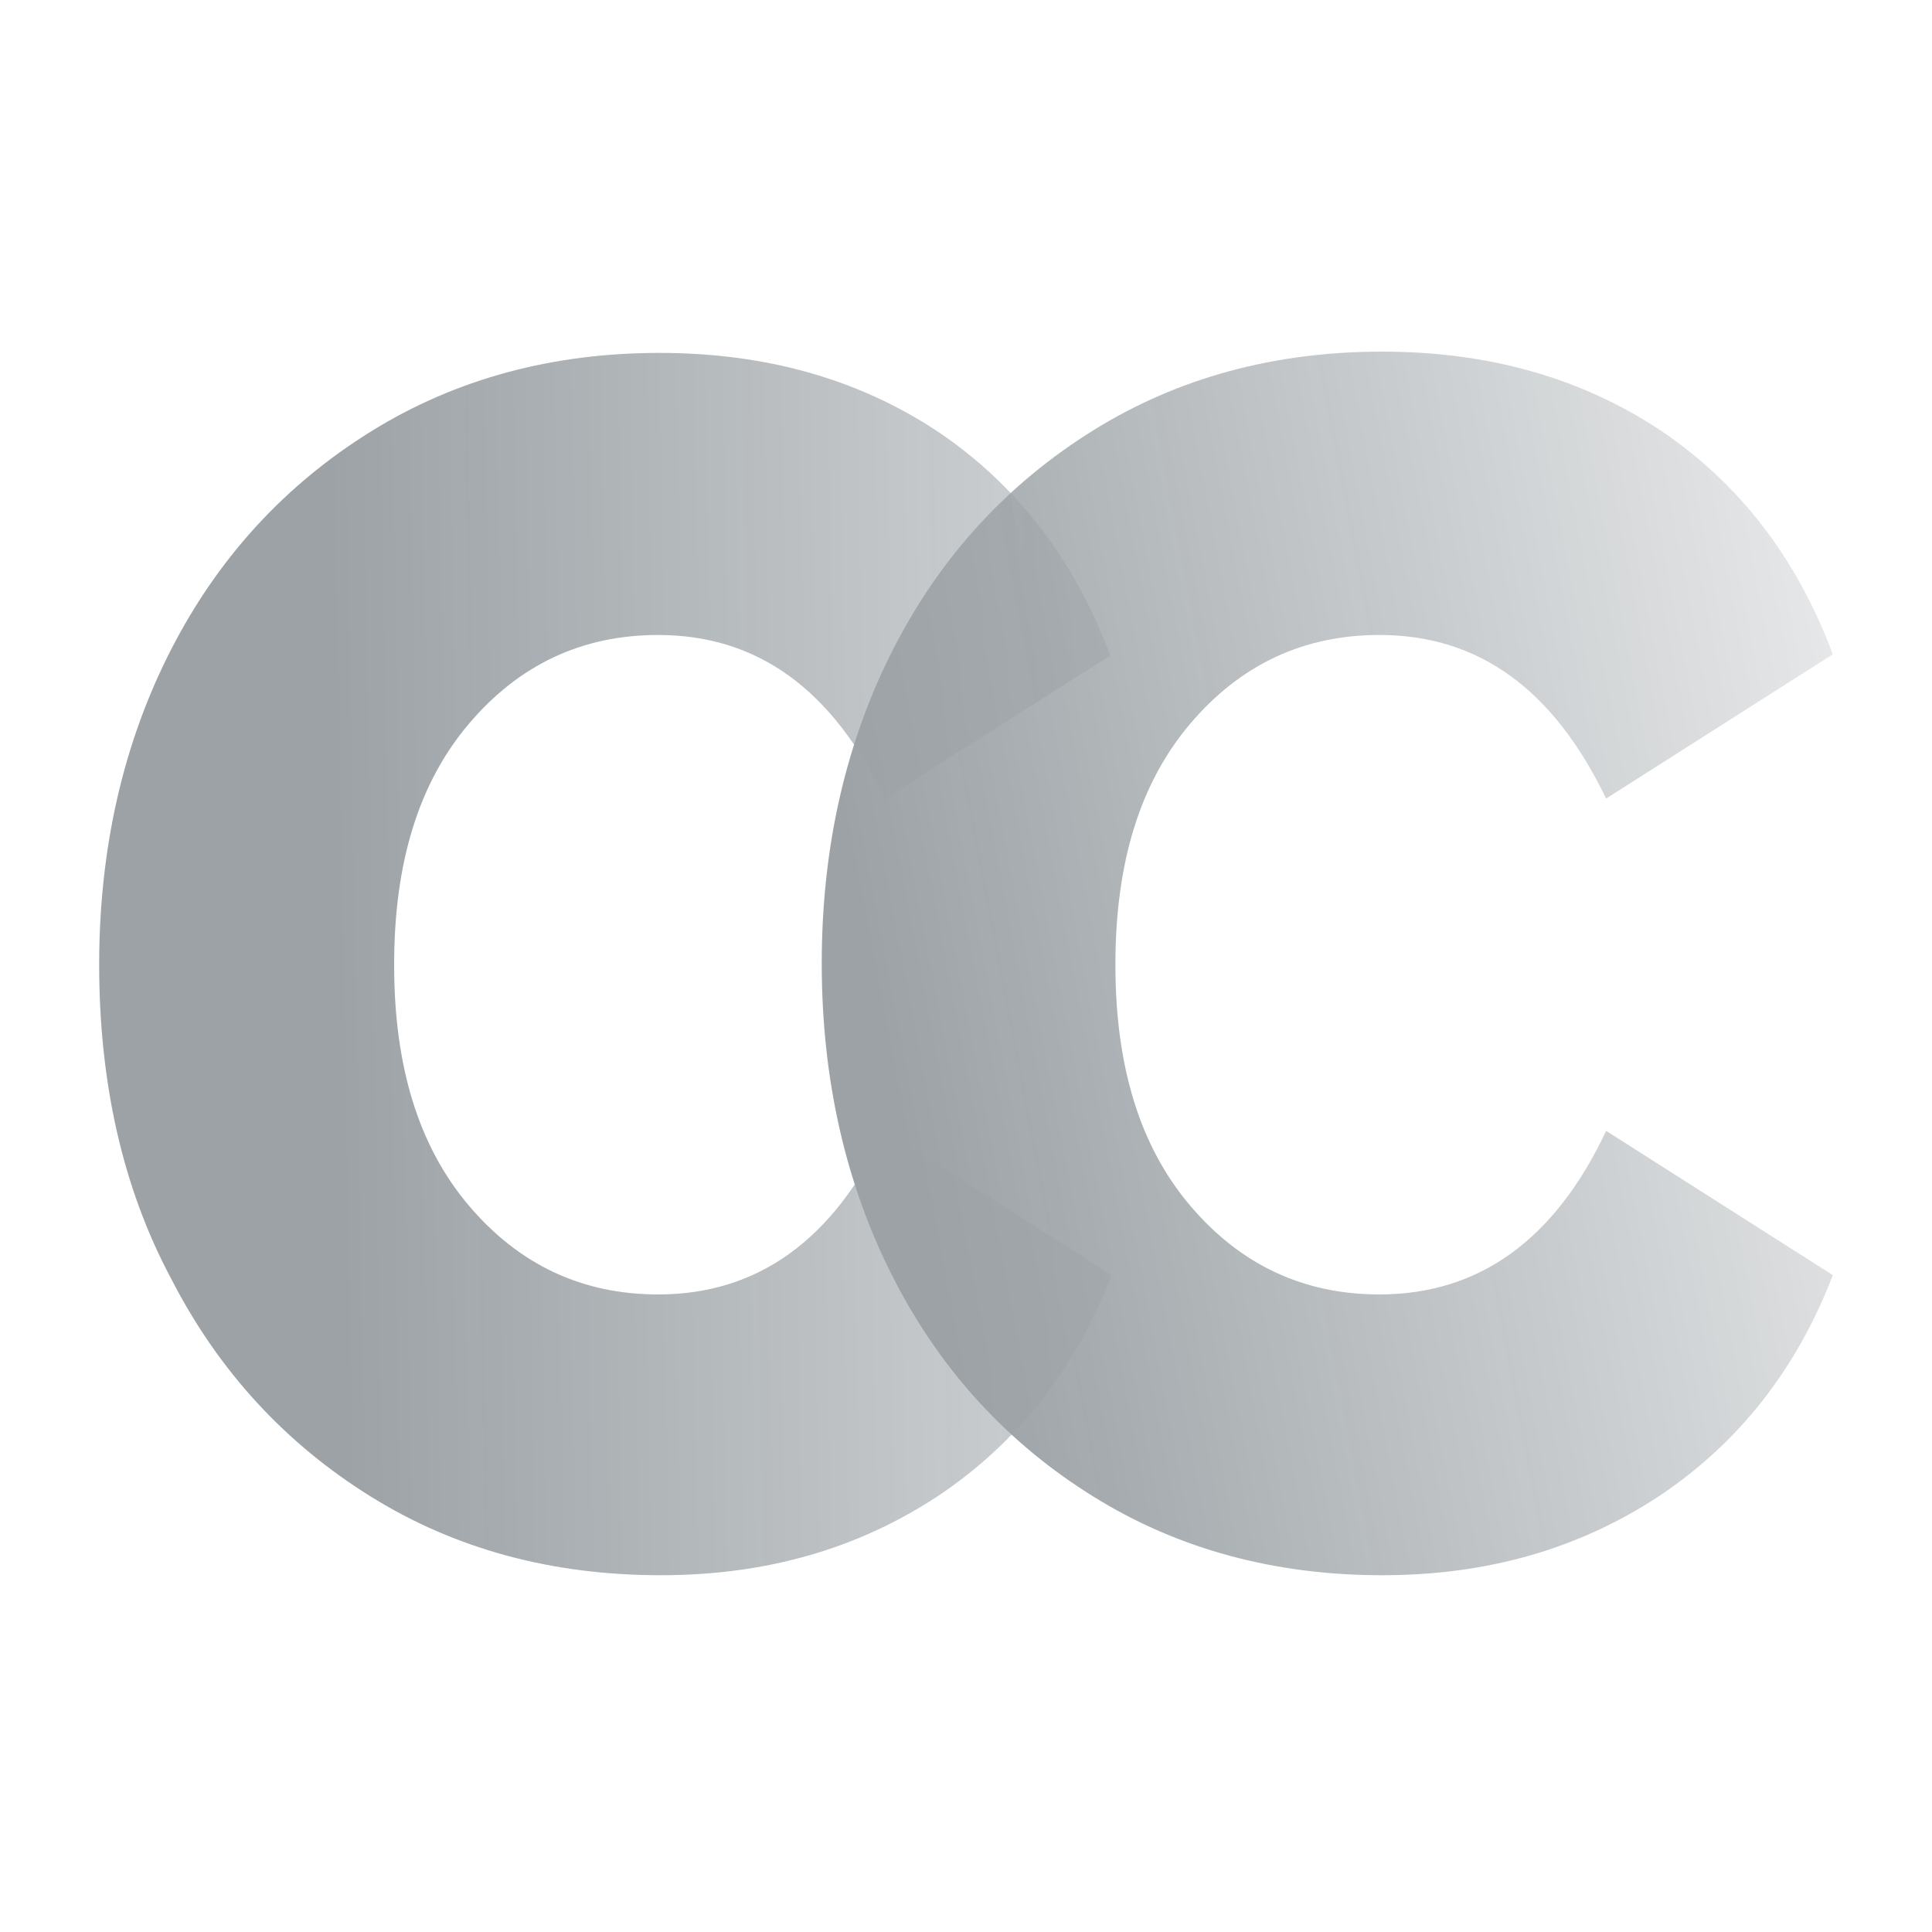 <?xml version="1.0" encoding="utf-8"?>
<!-- Generator: Adobe Illustrator 19.0.0, SVG Export Plug-In . SVG Version: 6.00 Build 0)  -->
<svg version="1.1" id="Layer_1" xmlns="http://www.w3.org/2000/svg" xmlns:xlink="http://www.w3.org/1999/xlink" x="0px" y="0px"
	 viewBox="0 0 150 150" style="enable-background:new 0 0 150 150;" xml:space="preserve">
<style type="text/css">
	.st0{opacity:0.39;}
	.st1{fill:url(#XMLID_2_);}
	.st2{fill:url(#XMLID_3_);}
</style>
<g id="XMLID_267_" class="st0">
	<linearGradient id="XMLID_2_" gradientUnits="userSpaceOnUse" x1="26.039" y1="75.307" x2="141.186" y2="73.238">
		<stop  offset="0" style="stop-color:#00101A"/>
		<stop  offset="1" style="stop-color:#00101A;stop-opacity:0"/>
	</linearGradient>
	<path id="XMLID_285_" class="st1" d="M28.8,116.2c-6.6-4.1-11.8-9.7-15.5-16.9C9.5,92.2,7.7,84,7.7,74.9c0-9.1,1.9-17.3,5.6-24.5
		c3.7-7.2,8.9-12.8,15.5-16.9c6.6-4.1,14.1-6.1,22.4-6.1c8.2,0,15.4,2,21.6,6.1c6.1,4.1,10.6,9.9,13.4,17.4L68.7,62
		c-4.1-8.5-9.9-12.7-17.6-12.7c-5.9,0-10.8,2.3-14.7,6.9c-3.9,4.6-5.8,10.8-5.8,18.7c0,7.9,1.9,14.1,5.8,18.7
		c3.9,4.6,8.8,6.9,14.7,6.9c7.7,0,13.6-4.2,17.6-12.7L86.3,99c-2.8,7.3-7.3,13-13.4,17.1c-6.2,4.1-13.3,6.2-21.6,6.2
		C42.9,122.3,35.4,120.3,28.8,116.2z"/>
	<linearGradient id="XMLID_3_" gradientUnits="userSpaceOnUse" x1="68.758" y1="82.156" x2="172.852" y2="62.384">
		<stop  offset="0" style="stop-color:#00101A"/>
		<stop  offset="1" style="stop-color:#00101A;stop-opacity:0"/>
	</linearGradient>
	<path id="XMLID_272_" class="st2" d="M84.9,116.2c-6.6-4.1-11.8-9.7-15.5-16.9c-3.7-7.2-5.6-15.4-5.6-24.5c0-9.1,1.9-17.3,5.6-24.5
		c3.7-7.2,8.9-12.8,15.5-16.9c6.6-4.1,14.1-6.1,22.4-6.1c8.2,0,15.4,2,21.6,6.1c6.1,4.1,10.6,9.9,13.4,17.4L124.7,62
		c-4.1-8.5-9.9-12.7-17.6-12.7c-5.9,0-10.8,2.3-14.7,6.9c-3.9,4.6-5.8,10.8-5.8,18.7c0,7.9,1.9,14.1,5.8,18.7
		c3.9,4.6,8.8,6.9,14.7,6.9c7.7,0,13.6-4.2,17.6-12.7L142.3,99c-2.8,7.3-7.3,13-13.4,17.1c-6.2,4.1-13.3,6.2-21.6,6.2
		C99,122.3,91.5,120.3,84.9,116.2z"/>
</g>
</svg>
